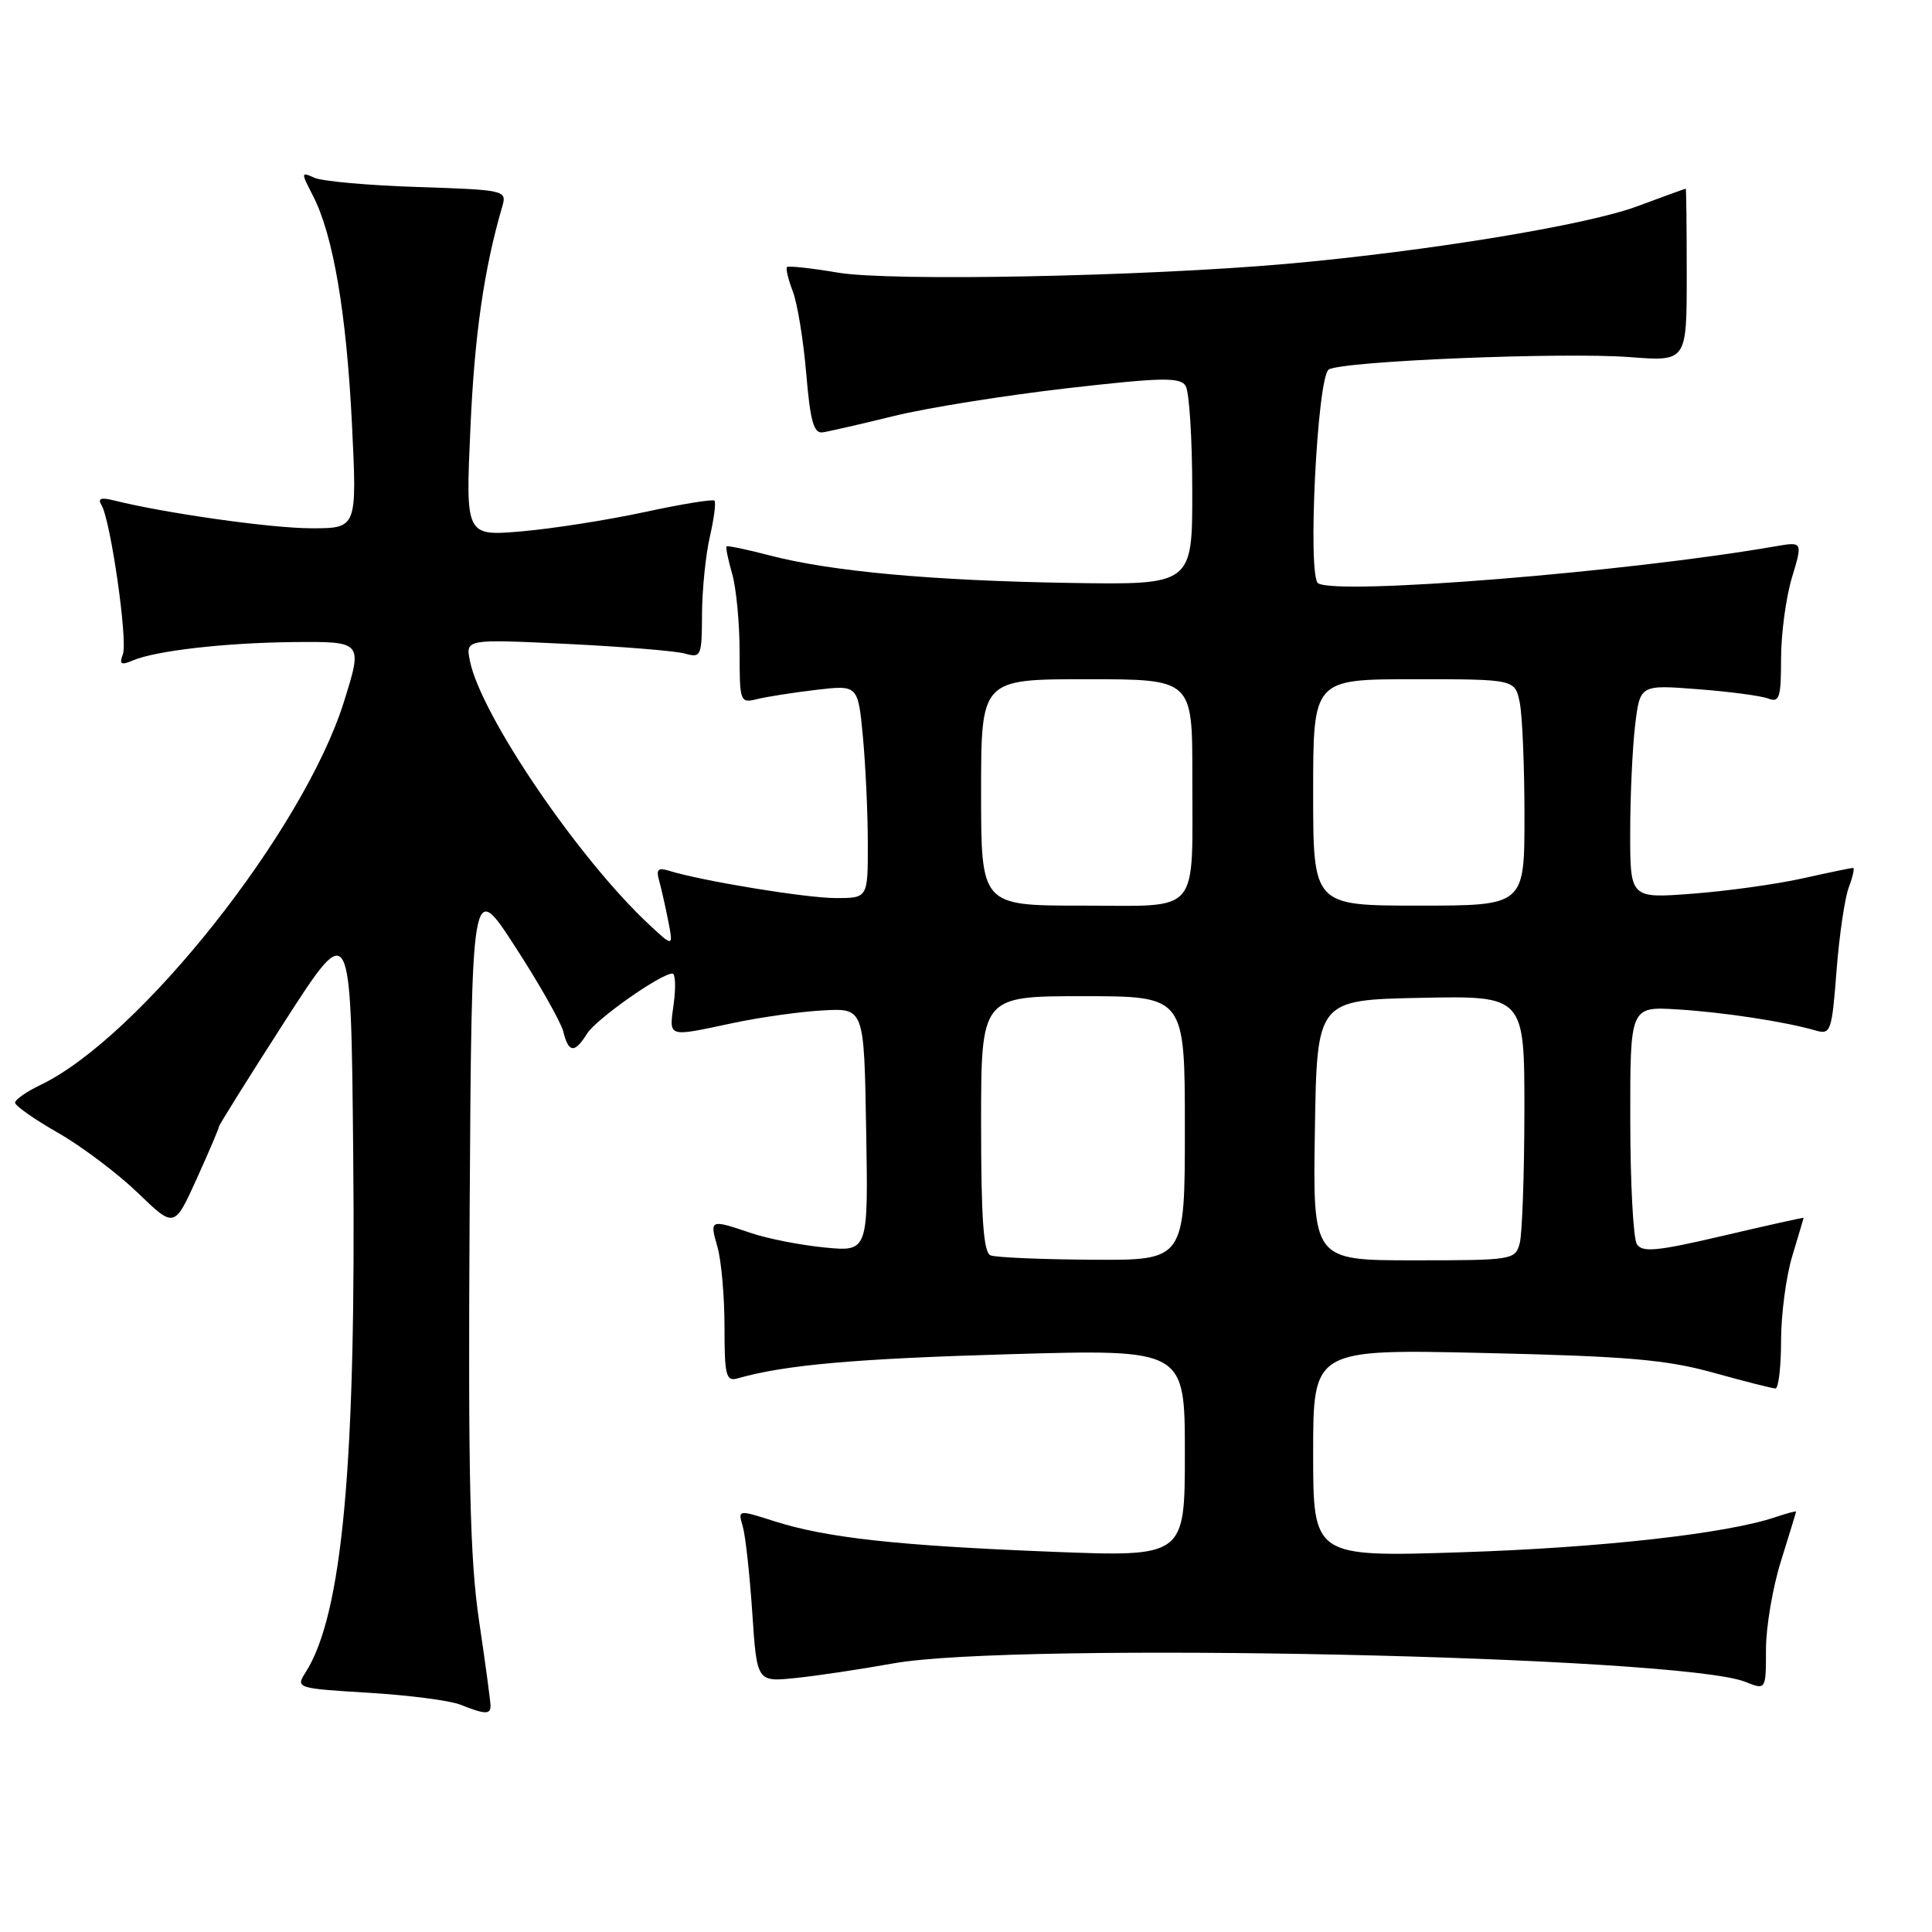 <?xml version="1.0" encoding="UTF-8" standalone="no"?>
<!DOCTYPE svg PUBLIC "-//W3C//DTD SVG 1.1//EN" "http://www.w3.org/Graphics/SVG/1.1/DTD/svg11.dtd" >
<svg xmlns="http://www.w3.org/2000/svg" xmlns:xlink="http://www.w3.org/1999/xlink" version="1.1" viewBox="0 0 256 256">
 <g >
 <path fill="currentColor"
d=" M 65.00 226.03 C 65.00 225.50 64.32 220.43 63.48 214.78 C 62.26 206.54 62.02 195.76 62.23 160.52 C 62.50 116.54 62.50 116.54 68.28 125.47 C 71.46 130.37 74.32 135.43 74.64 136.69 C 75.35 139.54 76.14 139.60 77.80 136.95 C 79.00 135.03 87.57 129.00 89.10 129.00 C 89.49 129.00 89.57 130.80 89.27 133.00 C 88.66 137.55 88.31 137.43 97.11 135.56 C 100.75 134.79 106.15 134.03 109.11 133.88 C 114.50 133.59 114.50 133.59 114.77 149.72 C 115.05 165.86 115.05 165.86 109.27 165.30 C 106.10 164.99 101.70 164.13 99.50 163.38 C 94.06 161.54 94.01 161.56 95.07 165.24 C 95.58 167.03 96.00 171.78 96.00 175.81 C 96.00 182.31 96.20 183.08 97.75 182.64 C 104.00 180.85 113.31 180.03 133.75 179.44 C 157.00 178.77 157.00 178.77 157.00 192.54 C 157.00 206.31 157.00 206.31 139.25 205.61 C 118.85 204.80 109.52 203.77 102.64 201.58 C 97.77 200.03 97.77 200.03 98.42 202.26 C 98.78 203.49 99.34 208.63 99.68 213.69 C 100.29 222.87 100.29 222.87 105.39 222.35 C 108.20 222.06 114.04 221.19 118.36 220.41 C 134.53 217.51 222.64 219.42 231.25 222.85 C 234.00 223.95 234.00 223.95 234.00 218.56 C 234.00 215.60 234.89 210.33 235.99 206.84 C 237.08 203.35 237.98 200.41 237.99 200.30 C 237.99 200.19 236.76 200.52 235.25 201.03 C 228.78 203.22 212.15 205.08 193.75 205.68 C 174.00 206.32 174.00 206.32 174.00 192.54 C 174.00 178.76 174.00 178.76 196.75 179.28 C 215.62 179.71 220.78 180.16 227.00 181.88 C 231.12 183.03 234.84 183.97 235.25 183.98 C 235.66 183.99 236.00 181.15 236.00 177.66 C 236.00 174.17 236.67 169.11 237.49 166.41 C 238.31 163.71 238.98 161.44 238.99 161.37 C 239.00 161.30 234.22 162.36 228.38 163.73 C 219.59 165.79 217.61 165.99 216.89 164.86 C 216.42 164.11 216.02 156.72 216.02 148.44 C 216.00 133.37 216.00 133.37 222.25 133.75 C 228.39 134.13 236.46 135.36 240.60 136.55 C 242.58 137.12 242.73 136.67 243.35 128.64 C 243.71 123.96 244.44 118.97 244.98 117.56 C 245.51 116.15 245.76 115.00 245.54 115.00 C 245.31 115.00 242.28 115.63 238.81 116.40 C 235.34 117.17 228.79 118.08 224.25 118.42 C 216.00 119.05 216.00 119.05 216.01 110.27 C 216.01 105.45 216.31 99.08 216.66 96.11 C 217.31 90.73 217.31 90.73 224.95 91.32 C 229.15 91.64 233.36 92.20 234.30 92.56 C 235.78 93.13 236.00 92.46 236.00 87.27 C 236.00 83.99 236.65 79.17 237.44 76.54 C 238.88 71.76 238.88 71.76 235.19 72.40 C 215.70 75.79 177.26 78.90 174.66 77.29 C 173.22 76.40 174.54 49.90 176.07 48.96 C 177.87 47.84 207.19 46.64 215.97 47.32 C 223.50 47.90 223.50 47.90 223.50 36.45 C 223.50 30.15 223.44 25.00 223.37 25.00 C 223.30 25.00 220.37 26.06 216.87 27.36 C 210.15 29.85 188.95 33.32 170.50 34.96 C 151.47 36.64 118.06 37.30 111.06 36.13 C 107.52 35.53 104.47 35.20 104.28 35.39 C 104.10 35.57 104.44 37.02 105.05 38.61 C 105.66 40.20 106.46 45.10 106.83 49.50 C 107.36 55.79 107.82 57.45 109.00 57.29 C 109.83 57.17 114.10 56.19 118.50 55.11 C 122.90 54.03 133.19 52.39 141.36 51.45 C 153.93 50.01 156.36 49.96 157.10 51.12 C 157.58 51.88 157.98 58.12 157.98 65.00 C 158.00 77.50 158.00 77.50 141.75 77.24 C 123.48 76.94 110.14 75.72 102.00 73.60 C 98.98 72.81 96.40 72.27 96.27 72.40 C 96.14 72.53 96.48 74.17 97.02 76.06 C 97.56 77.94 98.00 82.58 98.00 86.35 C 98.00 93.01 98.07 93.20 100.29 92.64 C 101.55 92.33 105.08 91.77 108.14 91.41 C 113.69 90.76 113.69 90.76 114.34 97.63 C 114.69 101.41 114.99 107.76 114.99 111.75 C 115.00 119.00 115.00 119.00 110.75 119.00 C 106.83 119.00 92.98 116.73 88.65 115.38 C 87.21 114.93 86.92 115.21 87.33 116.65 C 87.61 117.67 88.16 120.08 88.54 122.00 C 89.22 125.50 89.22 125.50 86.00 122.50 C 76.64 113.77 63.73 94.78 62.27 87.59 C 61.69 84.68 61.69 84.68 75.09 85.32 C 82.47 85.68 89.51 86.25 90.75 86.60 C 92.90 87.20 93.00 86.97 93.02 81.37 C 93.04 78.14 93.50 73.53 94.06 71.12 C 94.61 68.71 94.89 66.56 94.67 66.34 C 94.45 66.12 90.27 66.80 85.38 67.86 C 80.50 68.91 73.17 70.06 69.10 70.41 C 61.69 71.04 61.69 71.04 62.33 56.77 C 62.87 44.39 64.14 35.60 66.56 27.34 C 67.17 25.22 66.94 25.16 55.34 24.78 C 48.83 24.57 42.67 24.02 41.65 23.55 C 39.87 22.74 39.87 22.84 41.47 25.94 C 44.15 31.12 45.91 41.48 46.64 56.25 C 47.31 70.00 47.31 70.00 41.28 70.00 C 35.98 70.00 21.96 68.02 15.10 66.31 C 13.40 65.88 12.92 66.05 13.43 66.89 C 14.65 68.85 16.96 84.94 16.28 86.70 C 15.78 88.02 16.04 88.18 17.58 87.52 C 20.60 86.23 29.74 85.18 38.75 85.08 C 48.09 84.99 48.08 84.98 45.57 93.00 C 40.23 110.04 18.45 137.52 5.33 143.78 C 3.50 144.66 2.00 145.70 2.00 146.11 C 2.00 146.52 4.56 148.32 7.70 150.11 C 10.83 151.90 15.58 155.48 18.25 158.05 C 23.10 162.73 23.10 162.73 26.05 156.23 C 27.67 152.65 29.00 149.54 29.00 149.31 C 29.00 149.09 32.94 142.79 37.75 135.31 C 46.50 121.72 46.50 121.72 46.80 152.61 C 47.21 193.94 45.38 213.94 40.49 221.60 C 39.17 223.68 39.28 223.72 48.83 224.30 C 54.16 224.62 59.64 225.33 61.01 225.88 C 64.26 227.18 65.00 227.20 65.00 226.03 Z  M 131.25 166.34 C 130.32 165.96 130.00 161.51 130.00 148.92 C 130.00 132.00 130.00 132.00 143.50 132.00 C 157.00 132.00 157.00 132.00 157.00 149.50 C 157.00 167.00 157.00 167.00 144.75 166.92 C 138.01 166.88 131.94 166.62 131.25 166.34 Z  M 174.23 149.75 C 174.50 132.50 174.50 132.50 188.25 132.22 C 202.00 131.94 202.00 131.94 201.99 147.22 C 201.98 155.62 201.70 163.51 201.37 164.75 C 200.78 166.94 200.42 167.00 187.36 167.00 C 173.95 167.00 173.95 167.00 174.23 149.75 Z  M 130.00 105.00 C 130.00 90.00 130.00 90.00 144.00 90.00 C 158.00 90.00 158.00 90.00 157.99 102.75 C 157.97 121.55 159.28 120.00 143.38 120.00 C 130.00 120.00 130.00 120.00 130.00 105.00 Z  M 174.00 105.00 C 174.00 90.00 174.00 90.00 187.38 90.00 C 200.75 90.00 200.75 90.00 201.38 93.13 C 201.72 94.84 202.00 101.59 202.00 108.13 C 202.00 120.00 202.00 120.00 188.00 120.00 C 174.00 120.00 174.00 120.00 174.00 105.00 Z "/>
</g>
</svg>